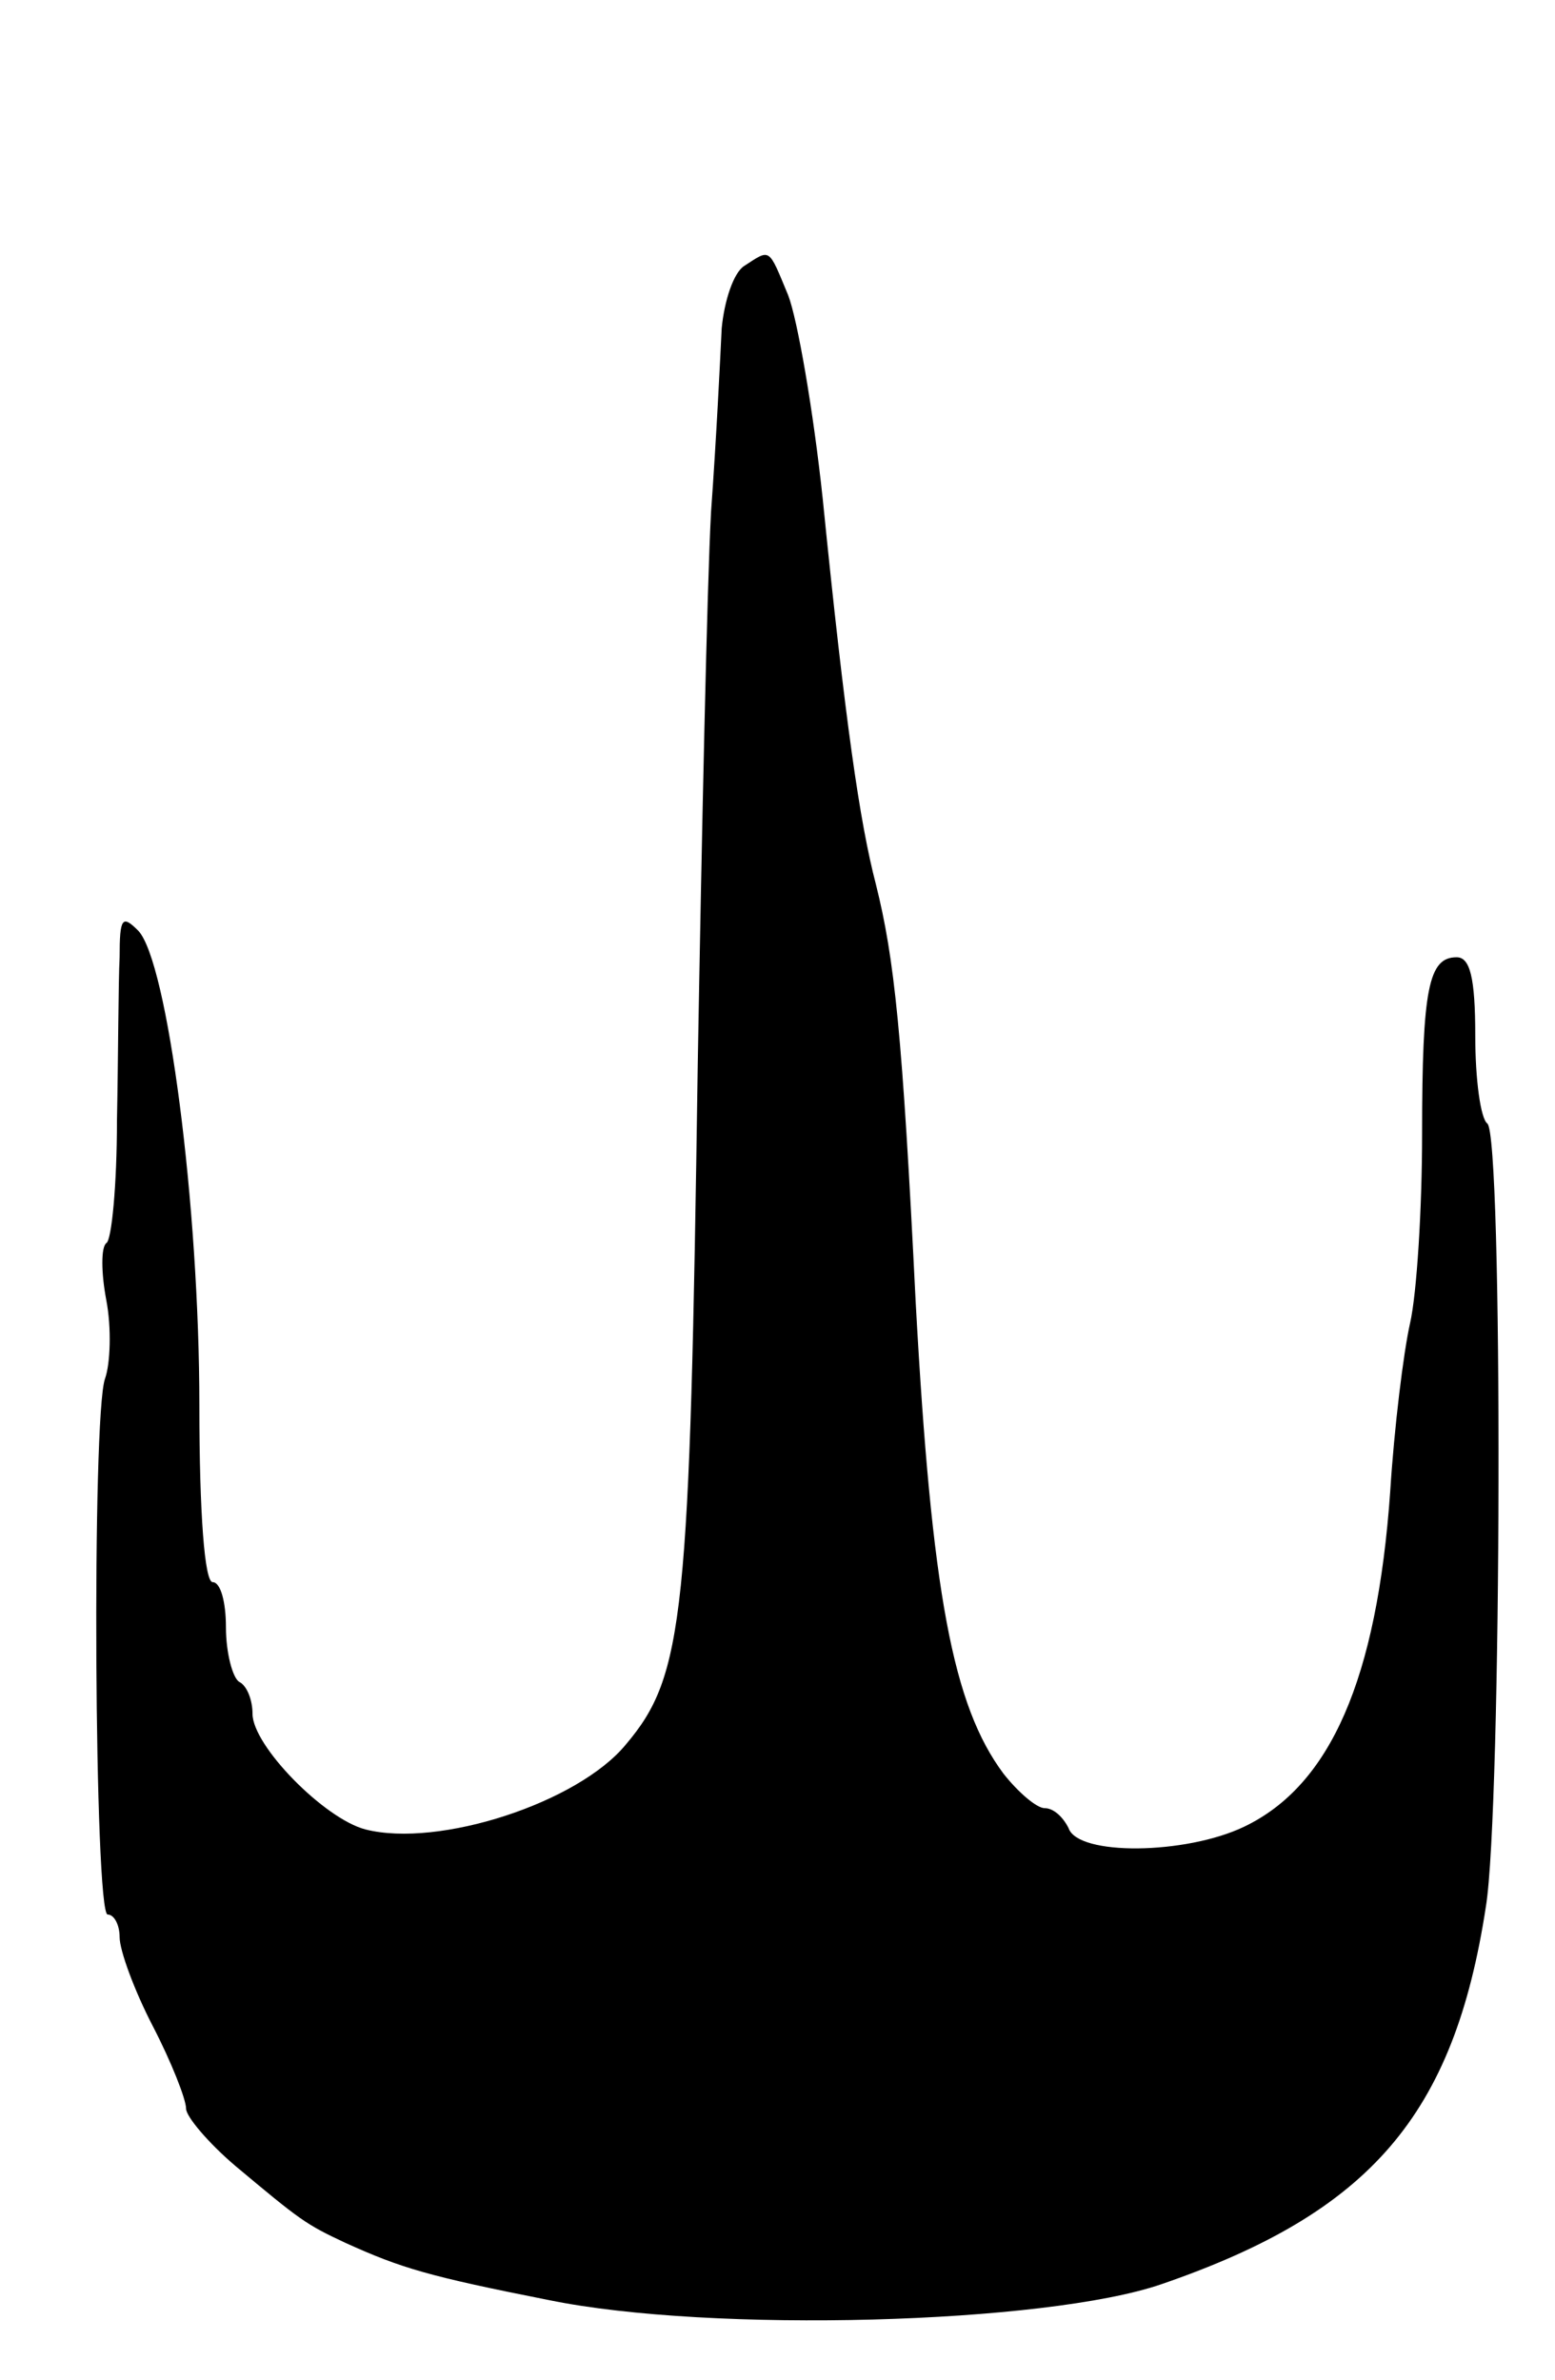<svg version="1.0" xmlns="http://www.w3.org/2000/svg"
 width="117pt" height="179pt" viewBox="0 0 117 179"
 preserveAspectRatio="xMidYMid meet">
<g transform="translate(0,179) scale(0.1,-0.1)"
fill="#000000" stroke="none">
<path d="M560 1590 c-8 -5 -15 -26 -17 -47 -1 -21 -4 -83 -8 -138 -3 -55 -7
-242 -10 -415 -6 -416 -10 -460 -54 -512 -36 -44 -141 -78 -196 -64 -31 8 -85
63 -85 87 0 10 -4 21 -10 24 -5 3 -10 22 -10 41 0 19 -4 34 -10 34 -6 0 -10
51 -10 133 0 150 -24 334 -46 357 -12 12 -14 10 -14 -20 -1 -19 -1 -74 -2
-123 0 -48 -4 -90 -8 -92 -4 -3 -4 -22 0 -43 4 -21 3 -48 -1 -59 -10 -28 -8
-403 2 -403 5 0 9 -8 9 -17 0 -10 11 -40 25 -67 14 -27 25 -55 25 -62 0 -6 17
-26 37 -43 49 -41 53 -44 83 -58 42 -19 62 -25 153 -43 122 -25 374 -18 461
12 157 54 220 127 244 284 12 73 13 582 1 589 -5 4 -9 33 -9 66 0 44 -4 59
-14 59 -21 0 -26 -23 -26 -133 0 -56 -4 -120 -9 -142 -5 -22 -12 -79 -15 -127
-10 -141 -45 -221 -110 -252 -44 -21 -125 -22 -132 -1 -4 8 -11 15 -18 15 -6
0 -20 12 -31 26 -38 51 -54 135 -66 354 -10 203 -16 259 -30 315 -12 46 -23
121 -40 290 -7 66 -19 135 -26 153 -15 36 -13 35 -33 22z"/>
</g>
</svg>
